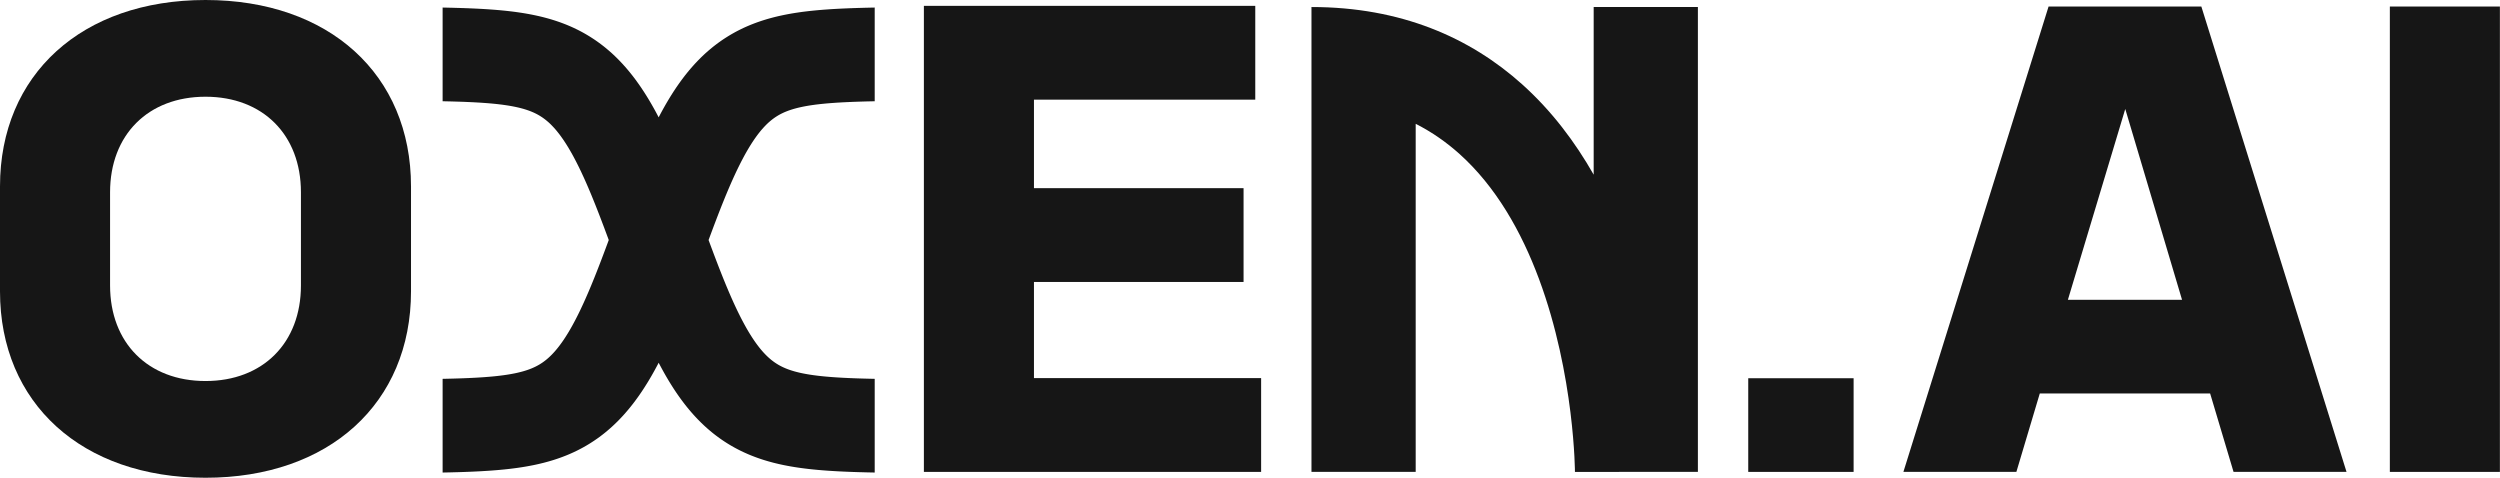 <svg width="2135" height="408" viewBox="0 0 2135 408" fill="none" xmlns="http://www.w3.org/2000/svg">
<path d="M883 322.899V240.796H1062V160.696H883V85.101H1072V5H789V403H1077V322.899H883Z" fill="#161616"/>
<path fill-rule="evenodd" clip-rule="evenodd" d="M1246.48 131.541C1235.46 121.646 1223.06 112.875 1209 105.737V403H1120V86V28V6C1196.21 6 1255.39 32.019 1299.93 72.022C1325.22 94.731 1345.19 121.387 1361 149.172V6H1450V403H1385C1345 403 1345 403.013 1345 403.025V402.977C1345 402.885 1345 402.71 1344.99 402.455C1344.99 401.944 1344.98 401.112 1344.95 399.98C1344.89 397.716 1344.78 394.258 1344.54 389.778C1344.06 380.807 1343.1 367.804 1341.16 352.13C1337.26 320.574 1329.51 279.21 1314.37 238.418C1299.17 197.447 1277.31 159.232 1246.48 131.541Z" fill="#161616"/>
<path d="M175.5 408C281 408 351 344.422 351 248.805V159.195C351 63.578 281 0 175.5 0C70 0 0 63.578 0 159.195V248.805C0 344.422 70 408 175.5 408ZM175.5 325.399C126.5 325.399 94 292.859 94 243.799V164.201C94 115.141 126.5 82.601 175.5 82.601C224.5 82.601 257 115.141 257 164.201V243.799C257 292.859 224.5 325.399 175.5 325.399Z" fill="#161616"/>
<path d="M1493 403V323.017H1582.98V403H1493Z" fill="#161616"/>
<path d="M1907.45 403L1887.45 336.013H1741.98L1721.98 403H1625.5L1749.48 5.58H1879.95L2003.93 403H1907.45ZM1765.98 256.03H1863.46L1814.97 93.062L1765.98 256.03Z" fill="#161616"/>
<path d="M2040.93 403V5.58H2134.91V403H2040.93Z" fill="#161616"/>
<g clip-path="url(#clip0_1467_2295)">
<path fill-rule="evenodd" clip-rule="evenodd" d="M796 324H795.265L794.331 323.991H793.394L792.457 323.981H791.426L790.487 323.977H789.651L788.714 323.967H787.78L786.844 323.958H785.907L785.072 323.949L783.938 323.944H783.101L781.225 323.925H780.261L777.448 323.901H776.517L773.907 323.88L771.033 323.851L770.102 323.846L767.289 323.818L766.356 323.813L765.72 323.807L764.683 323.786L763.547 323.78L762.914 323.774L761.927 323.754L760.055 323.74L759.071 323.72L758.083 323.715L756.308 323.684L755.394 323.675L752.683 323.625L751.585 323.609L750.844 323.601L750.01 323.58L748.946 323.564L746.335 323.516L745.437 323.494L744.494 323.475L743.458 323.449L742.624 323.436L741.891 323.414L739.081 323.344L738.148 323.315L736.373 323.271L735.438 323.238L734.505 323.215L732.728 323.152L731.064 323.102L730.222 323.064L728.352 322.999L727.421 322.956L726.475 322.923L725.646 322.886L724.713 322.848L724.068 322.819L723.034 322.762L722.105 322.725L721.172 322.673L720.225 322.635L719.691 322.606L718.758 322.55L717.824 322.498L715.215 322.341L714.281 322.28L713.438 322.229L711.006 322.058L708.439 321.857L708.348 321.85L707.595 321.789L705.918 321.646L705.187 321.58L702.672 321.34L700.245 321.084L698.73 320.909L697.143 320.715L694.679 320.393L694.132 320.316L693.302 320.191L692.368 320.055L691.713 319.956L691.056 319.851L689.506 319.594L688.879 319.484L687.408 319.215L686.614 319.059L685.745 318.894L685.225 318.79L684.617 318.661L683.181 318.348L682.697 318.234L680.451 317.689L680.038 317.579L679.194 317.35L678.556 317.177L677.323 316.822L676.093 316.445L675.57 316.275L674.926 316.062L674.354 315.866L673.717 315.642L673.177 315.447L672.69 315.265L672.064 315.021L671.985 314.99L671.348 314.741L670.852 314.54L670.491 314.389L669.954 314.152L669.167 313.802L668.752 313.615L667.695 313.108L667.283 312.899L666.651 312.573L666.065 312.263L665.681 312.055L664.557 311.416L664.165 311.181L663.639 310.859L663.128 310.536L662.573 310.177L662.102 309.865L661.537 309.477L661.013 309.111L660.658 308.854L660.115 308.446L660.011 308.367L659.405 307.908L658.907 307.52L658.519 307.209L658.046 306.812L657.389 306.252L656.842 305.777L656.349 305.334L655.74 304.772L655.186 304.251L654.655 303.735L654.057 303.14L653.519 302.592L652.902 301.942L652.243 301.238L651.677 300.618L651.1 299.966L650.445 299.208L649.8 298.447L649.203 297.723L648.544 296.904L647.914 296.106L647.268 295.26L646.573 294.333L645.848 293.344L645.152 292.381L644.497 291.448L643.801 290.433L643.075 289.351L642.368 288.278L641.675 287.196L640.903 285.966L640.844 285.872L640.109 284.692L639.413 283.541L638.629 282.214L637.864 280.908L637.113 279.585L636.332 278.191L635.545 276.752L634.719 275.225L633.94 273.76L633.144 272.227L632.325 270.629L631.505 269L630.691 267.359L629.875 265.682L629.047 263.953L628.209 262.176L627.356 260.341L627.317 260.258L626.512 258.516L624.815 254.719L623.955 252.761L623.082 250.756L622.229 248.771L620.474 244.612L619.642 242.595L619.599 242.491L617.821 238.143L616.968 236.019L615.163 231.46L613.369 226.867L611.584 222.219L611.547 222.122L609.77 217.441L609.737 217.353L607.937 212.556L606.112 207.658L606.072 207.549L605.167 205.095L605.123 204.976L605.138 204.935L605.196 204.778L608.817 195.055L608.854 194.956L609.719 192.661L609.757 192.561L611.563 187.813L612.453 185.484L612.496 185.371L613.351 183.154L613.389 183.056L614.239 180.869L614.288 180.745L615.176 178.483L615.179 178.475L615.183 178.466L616.068 176.207L616.904 174.115L616.956 173.986L617.841 171.795L619.611 167.433L620.425 165.477L620.483 165.339L622.233 161.182L623.049 159.283L623.112 159.139L623.944 157.224L624.78 155.325L624.841 155.187L625.671 153.325L626.492 151.505L627.318 149.718L628.205 147.808L628.254 147.703L629.033 146.041L629.822 144.407L629.866 144.317L630.682 142.639L631.479 141.037L631.54 140.914L632.338 139.324L633.129 137.777L633.93 136.244L633.99 136.129L634.776 134.635L635.539 133.22L636.292 131.848L637.053 130.497L637.124 130.371L637.867 129.064L638.621 127.774L639.397 126.463L640.168 125.192L640.904 123.993L641.591 122.906L641.686 122.757L642.318 121.769L643.075 120.634L643.812 119.521L644.441 118.613L645.208 117.521L645.947 116.486L646.565 115.639L647.226 114.763L647.824 113.981L648.535 113.092L649.298 112.129L649.81 111.507L650.389 110.826L650.977 110.15L651.735 109.304L651.743 109.294L652.281 108.694L652.837 108.108L653.496 107.41L654.112 106.788L654.123 106.777L654.715 106.177L655.208 105.702L655.864 105.078L656.174 104.79L657.368 103.745L657.901 103.295L658.04 103.177L658.561 102.742L658.907 102.463L659.38 102.095L659.529 101.98L660.057 101.576L660.501 101.246L661.068 100.839L661.641 100.433L662.008 100.181L662.46 99.884L663.102 99.471L663.69 99.1L664.161 98.809L664.605 98.545L665.108 98.255L665.738 97.901L666.199 97.646L666.626 97.421L667.14 97.156L667.597 96.929L668.855 96.322L669.243 96.145L669.765 95.913L670.333 95.669L670.987 95.394L671.386 95.23L672.668 94.734L673.258 94.512L673.65 94.369L674.14 94.201L674.217 94.174L674.969 93.918L675.57 93.717L676.042 93.565L676.779 93.338L677.507 93.113L677.932 92.987L678.438 92.845L679.931 92.44L680.505 92.29L680.685 92.244L681.088 92.141L681.838 91.964L682.484 91.805L683.049 91.68L683.809 91.509L685.198 91.216L686.752 90.904L687.933 90.675L688.754 90.54L689.694 90.365L691.053 90.14L691.625 90.048L692.367 89.94L693.931 89.705L694.892 89.579L695.816 89.44L696.201 89.389L697.696 89.206L698.677 89.097L699.606 88.981L700.155 88.92L701 88.831L701.922 88.734L702.659 88.656L703.505 88.576L704.441 88.481L705.121 88.417L706.702 88.278L707.586 88.207L708.464 88.132L710.05 88.009L712.9 87.809L713.647 87.749L714.373 87.705L715.306 87.64L715.747 87.613L716.892 87.561L717.989 87.484L720.334 87.358L720.459 87.352L722.098 87.27L723.974 87.185L724.708 87.148L725.542 87.119L726.678 87.068L726.682 87.067L727.511 87.03L727.616 87.025L728.934 86.969L729.923 86.949L731.258 86.889L731.839 86.865L733.721 86.814L734.635 86.777L737.348 86.704L738.143 86.676L739.078 86.657L740.116 86.621L740.651 86.608L741.636 86.593L743.509 86.541L744.497 86.526L745.48 86.497L747.254 86.466L748.171 86.442L750.879 86.397L751.98 86.375L752.665 86.358L754.645 86.343L755.576 86.315L757.246 86.302L758.335 86.28L759.07 86.269L760 86.26L760.94 86.246L761.776 86.237H761.778L762.706 86.228H762.708L763.746 86.218L764.682 86.204L765.52 86.195H765.521L766.553 86.185L767.49 86.171L769.159 86.154L770.097 86.149L770.932 86.141H771.869L773.103 86.128L773.839 86.117H774.675L775.812 86.106H775.814L776.544 86.099H777.481L778.416 86.089H779.461L780.59 86.072L781.225 86.066H782.165L783.204 86.055L783.933 86.052H784.971L787.045 86.031H787.048L787.776 86.023H790.488L791.42 86.019H792.457L793.593 86.007H793.596L794.33 86H796V6H793.926L792.793 6.011L792.791 6.011L792.058 6.019H791.219L790.282 6.024H787.372L786.242 6.035H786.24L784.57 6.052H783.731L782.6 6.057L781.763 6.066H780.824L779.584 6.078L778.854 6.089H778.018L777.08 6.099H776.143L775.01 6.11H775.009L774.274 6.117H773.237L772.102 6.134L771.465 6.141H770.531L769.492 6.151L768.56 6.156L766.487 6.177L765.555 6.191L764.717 6.199L764.716 6.199L763.68 6.21L762.747 6.224L761.906 6.232L761.903 6.232L760.974 6.241L760.973 6.242L759.938 6.252L758.999 6.266L758.059 6.275L756.929 6.293L756.145 6.308L754.063 6.324L753.132 6.352L751.361 6.365L750.172 6.395L749.474 6.409L749.338 6.412L746.496 6.459L745.545 6.483L743.572 6.518L742.689 6.544L741.804 6.558L739.932 6.609L739.047 6.623L737.71 6.656L736.877 6.686L735.931 6.704L734.868 6.742L731.953 6.82L731.007 6.858L729.135 6.91L727.845 6.961L727.311 6.986L726.427 7.003L724.052 7.105L723.071 7.149L723.066 7.149L722.334 7.182L721.294 7.219L720.161 7.276L718.291 7.36L716.252 7.462L713.034 7.634L712.269 7.689L711.542 7.721L710.11 7.808L709.163 7.874L708.029 7.942L706.903 8.033L704.138 8.227L701.973 8.395L701.073 8.472L700.885 8.488L699.996 8.559L697.831 8.749L696.64 8.862L695.705 8.957L694.677 9.054L693.532 9.175L691.574 9.382L690.245 9.528L689.302 9.646L688.416 9.744L686.166 10.021L684.67 10.215L683.733 10.357L682.82 10.476L680.707 10.794L680.559 10.816L679.514 10.969L678.206 11.178L675.819 11.573L674.898 11.745L673.839 11.919L671.277 12.414L669.088 12.854L667.963 13.091L667.95 13.093L666.737 13.35L665.717 13.58L665.534 13.621L664.317 13.889L663.091 14.19L661.972 14.455L660.592 14.808L659.385 15.123L658.267 15.425L658.25 15.43L657.135 15.733L655.77 16.116L654.321 16.545L653.205 16.891L652.047 17.247L650.644 17.697L649.362 18.127L648.284 18.494L646.952 18.952L645.466 19.494L644.18 19.977L641.723 20.928L640.249 21.534L639.032 22.047L637.737 22.602L636.38 23.206L634.895 23.883L632.414 25.08L630.996 25.783L629.636 26.486L628.192 27.246L626.785 28.025L625.541 28.724L624.173 29.512L622.737 30.366L621.348 31.221L620.061 32.035L618.824 32.832L617.404 33.765L615.909 34.791L614.609 35.71L613.297 36.655L611.868 37.715L610.61 38.681L609.279 39.711L607.751 40.945L606.468 42.019L605.204 43.088L602.652 45.321L601.096 46.761L599.875 47.924L598.499 49.249L595.977 51.802L594.795 53.052L594.73 53.121L593.446 54.473L592.126 55.948L591.009 57.196L589.724 58.672L588.429 60.197L587.063 61.857L585.964 63.244L584.804 64.692L583.52 66.373L582.31 67.975L581.068 69.681L579.927 71.277L578.82 72.853L577.576 74.65L576.486 76.295L576.42 76.395L575.33 78.028L574.136 79.896L573.011 81.674L571.868 83.535L570.765 85.356L569.666 87.212L568.555 89.114L567.46 91.041L566.383 92.953L565.264 94.989L564.16 97.039L563.103 99.048L562.5 100.202L561.897 99.048L560.84 97.039L559.736 94.989L558.617 92.953L557.54 91.041L556.445 89.114L555.334 87.212L554.235 85.356L553.132 83.535L551.989 81.674L550.864 79.896L549.67 78.028L548.58 76.395L548.514 76.295L547.424 74.65L546.18 72.853L545.073 71.277L543.932 69.681L542.69 67.975L541.48 66.373L540.196 64.692L539.036 63.244L537.937 61.857L536.571 60.197L535.276 58.672L533.991 57.196L532.874 55.948L531.554 54.473L530.27 53.121L530.205 53.052L529.023 51.802L526.501 49.249L525.125 47.924L523.904 46.761L522.348 45.321L519.796 43.088L518.532 42.019L517.249 40.945L515.721 39.711L514.39 38.681L513.132 37.715L511.703 36.655L510.391 35.71L509.091 34.791L507.596 33.765L506.176 32.832L504.939 32.035L503.652 31.221L502.263 30.366L500.827 29.512L499.459 28.724L498.215 28.025L496.808 27.246L495.364 26.486L494.004 25.783L492.586 25.08L490.105 23.883L488.62 23.206L487.263 22.602L485.968 22.047L484.751 21.534L483.277 20.928L480.82 19.977L479.534 19.494L478.048 18.952L476.716 18.494L475.638 18.127L474.356 17.697L472.953 17.247L471.795 16.891L470.679 16.545L469.23 16.116L467.865 15.733L466.75 15.43L466.733 15.425L465.615 15.123L464.408 14.808L463.028 14.455L461.909 14.19L460.683 13.889L459.466 13.621L459.283 13.58L458.263 13.35L457.05 13.093L457.037 13.091L455.912 12.854L453.723 12.414L451.161 11.919L450.102 11.745L449.181 11.573L446.794 11.178L445.486 10.969L444.441 10.816L444.293 10.794L442.18 10.476L441.267 10.357L440.33 10.215L438.834 10.021L436.584 9.744L435.698 9.646L434.755 9.528L433.426 9.382L431.468 9.175L430.323 9.054L429.295 8.957L428.36 8.862L427.169 8.749L425.004 8.559L424.115 8.488L423.927 8.472L423.027 8.395L420.862 8.227L418.097 8.033L416.971 7.942L415.837 7.874L414.89 7.808L413.458 7.721L412.731 7.689L411.966 7.634L408.748 7.462L406.709 7.36L404.839 7.276L403.706 7.219L402.666 7.182L401.934 7.149L401.929 7.149L400.948 7.105L398.573 7.003L397.689 6.986L397.155 6.961L395.865 6.91L393.993 6.858L393.047 6.82L390.132 6.742L389.069 6.704L388.123 6.686L387.29 6.656L385.953 6.623L385.068 6.609L383.196 6.558L382.311 6.544L381.428 6.518L379.455 6.483L378.504 6.459L375.662 6.412L375.526 6.409L374.828 6.395L373.639 6.365L371.868 6.352L370.937 6.324L368.855 6.308L368.071 6.293L366.941 6.275L366.001 6.266L365.062 6.252L364.027 6.242L364.026 6.241L363.097 6.232L363.094 6.232L362.253 6.224L361.32 6.21L360.284 6.199L360.283 6.199L359.445 6.191L358.513 6.177L356.44 6.156L355.508 6.151L354.469 6.141H353.535L352.898 6.134L351.763 6.117H350.726L349.991 6.11H349.99L348.857 6.099H347.92L346.982 6.089H346.146L345.416 6.078L344.176 6.066H343.237L342.4 6.057L341.269 6.052H340.43L338.76 6.035H338.758L337.628 6.024H334.718L333.781 6.019H332.942L332.209 6.011L332.207 6.011L331.074 6H329V86H330.67L331.404 86.007H331.407L332.543 86.019H333.58L334.512 86.023H337.224L337.952 86.031H337.955L340.029 86.052H341.067L341.796 86.055L342.835 86.066H343.775L344.41 86.072L345.539 86.089H346.584L347.519 86.099H348.456L349.186 86.106H349.188L350.325 86.117H351.161L351.897 86.128L353.131 86.141H354.068L354.903 86.149L355.841 86.154L357.51 86.171L358.447 86.185L359.479 86.195H359.48L360.318 86.204L361.254 86.218L362.292 86.228H362.294L363.222 86.237H363.224L364.06 86.246L365 86.26L365.93 86.269L366.665 86.28L367.754 86.302L369.424 86.315L370.355 86.343L372.335 86.358L373.02 86.375L374.121 86.397L376.829 86.442L377.746 86.466L379.52 86.497L380.503 86.526L381.491 86.541L383.364 86.593L384.349 86.608L384.884 86.621L385.922 86.657L386.857 86.676L387.652 86.704L390.365 86.777L391.279 86.814L393.161 86.865L393.742 86.889L395.077 86.949L396.066 86.969L397.384 87.025L397.489 87.03L398.318 87.067L398.322 87.068L399.458 87.119L400.292 87.148L401.026 87.185L402.902 87.27L404.541 87.352L404.666 87.358L407.011 87.484L408.108 87.561L409.253 87.613L409.694 87.64L410.627 87.705L411.353 87.749L412.1 87.809L414.95 88.009L416.536 88.132L417.414 88.207L418.298 88.278L419.879 88.417L420.559 88.481L421.495 88.576L422.341 88.656L423.078 88.734L424 88.831L424.845 88.92L425.394 88.981L426.323 89.097L427.304 89.206L428.799 89.389L429.184 89.44L430.108 89.579L431.069 89.705L432.633 89.94L433.375 90.048L433.947 90.14L435.306 90.365L436.246 90.54L437.067 90.675L438.248 90.904L439.802 91.216L441.191 91.509L441.951 91.68L442.516 91.805L443.162 91.964L443.912 92.141L444.315 92.244L444.495 92.29L445.069 92.44L446.562 92.845L447.068 92.987L447.493 93.113L448.221 93.338L448.958 93.565L449.43 93.717L450.031 93.918L450.783 94.174L450.86 94.201L451.35 94.369L451.742 94.512L452.332 94.734L453.614 95.23L454.013 95.394L454.667 95.669L455.235 95.913L455.757 96.145L456.145 96.322L457.403 96.929L457.86 97.156L458.374 97.421L458.801 97.646L459.262 97.901L459.892 98.255L460.395 98.545L460.839 98.809L461.31 99.1L461.898 99.471L462.54 99.884L462.992 100.181L463.359 100.433L463.932 100.839L464.499 101.246L464.943 101.576L465.471 101.98L465.62 102.095L466.093 102.463L466.439 102.742L466.96 103.177L467.099 103.295L467.632 103.745L468.826 104.79L469.136 105.078L469.792 105.702L470.285 106.177L470.877 106.777L470.888 106.788L471.504 107.41L472.163 108.108L472.719 108.694L473.257 109.294L473.265 109.304L474.023 110.15L474.611 110.826L475.19 111.507L475.702 112.129L476.465 113.092L477.176 113.981L477.774 114.763L478.435 115.639L479.053 116.486L479.792 117.521L480.559 118.613L481.188 119.521L481.925 120.634L482.682 121.769L483.314 122.757L483.409 122.906L484.096 123.993L484.832 125.192L485.603 126.463L486.379 127.774L487.133 129.064L487.876 130.371L487.947 130.497L488.708 131.848L489.461 133.22L490.224 134.635L491.01 136.129L491.07 136.244L491.871 137.777L492.662 139.324L493.46 140.914L493.521 141.037L494.318 142.639L495.134 144.317L495.178 144.407L495.967 146.041L496.746 147.703L496.795 147.808L497.682 149.718L498.508 151.505L499.329 153.325L500.159 155.187L500.22 155.325L501.056 157.224L501.888 159.139L501.951 159.283L502.767 161.182L504.517 165.339L504.575 165.477L505.389 167.433L507.159 171.795L508.044 173.986L508.096 174.115L508.932 176.207L509.817 178.466L509.821 178.475L509.824 178.483L510.712 180.745L510.761 180.869L511.611 183.056L511.649 183.154L512.504 185.371L512.547 185.484L513.437 187.813L515.243 192.561L515.281 192.661L516.146 194.956L516.183 195.055L519.804 204.778L519.862 204.935L519.877 204.975L519.833 205.095L518.928 207.549L518.888 207.658L517.063 212.556L515.263 217.353L515.23 217.441L513.453 222.122L513.416 222.219L511.631 226.867L509.837 231.46L508.032 236.019L507.179 238.143L505.401 242.491L505.358 242.595L504.526 244.612L502.771 248.771L501.918 250.756L501.045 252.761L500.185 254.719L498.488 258.516L497.683 260.258L497.644 260.341L496.791 262.176L495.953 263.953L495.125 265.682L494.309 267.359L493.495 269L492.675 270.629L491.856 272.227L491.06 273.76L490.281 275.225L489.455 276.752L488.668 278.191L487.887 279.585L487.136 280.908L486.371 282.214L485.587 283.541L484.891 284.692L484.156 285.872L484.097 285.966L483.325 287.196L482.632 288.278L481.925 289.351L481.199 290.433L480.503 291.448L479.848 292.381L479.152 293.344L478.427 294.333L477.732 295.26L477.086 296.106L476.456 296.904L475.797 297.723L475.2 298.447L474.554 299.208L473.9 299.966L473.323 300.618L472.757 301.238L472.098 301.942L471.481 302.592L470.943 303.14L470.345 303.735L469.814 304.251L469.26 304.772L468.651 305.334L468.158 305.777L467.611 306.252L466.954 306.812L466.481 307.209L466.093 307.52L465.595 307.908L464.989 308.367L464.885 308.446L464.342 308.854L463.987 309.111L463.463 309.477L462.898 309.865L462.427 310.177L461.872 310.536L461.361 310.859L460.835 311.181L460.443 311.416L459.319 312.055L458.935 312.263L458.349 312.573L457.717 312.899L457.305 313.108L456.248 313.615L455.833 313.802L455.046 314.152L454.509 314.389L454.148 314.54L453.652 314.741L453.015 314.99L452.936 315.021L452.31 315.265L451.823 315.447L451.283 315.642L450.646 315.866L450.074 316.062L449.43 316.275L448.907 316.445L447.677 316.822L446.444 317.177L445.806 317.35L444.962 317.579L444.549 317.689L442.303 318.234L441.819 318.348L440.383 318.661L439.775 318.79L439.255 318.894L438.386 319.059L437.592 319.215L436.121 319.484L435.494 319.594L433.944 319.851L433.287 319.956L432.632 320.055L431.698 320.191L430.868 320.316L430.321 320.393L427.857 320.715L426.27 320.909L424.755 321.084L422.328 321.34L419.813 321.58L419.082 321.646L417.405 321.789L416.652 321.85L416.561 321.857L413.994 322.058L411.562 322.229L410.719 322.28L409.785 322.341L407.176 322.498L406.242 322.55L405.309 322.606L404.775 322.635L403.828 322.673L402.895 322.725L401.966 322.762L400.932 322.819L400.287 322.848L399.354 322.886L398.525 322.923L397.579 322.956L396.648 322.999L394.778 323.064L393.936 323.102L392.272 323.152L390.495 323.215L389.562 323.238L388.627 323.271L386.852 323.315L385.919 323.344L383.109 323.414L382.376 323.436L381.542 323.449L380.506 323.475L379.563 323.494L378.665 323.516L376.054 323.564L374.99 323.58L374.156 323.601L373.415 323.609L372.317 323.625L369.606 323.675L368.692 323.684L366.917 323.715L365.929 323.72L364.945 323.74L363.073 323.754L362.086 323.774L361.453 323.78L360.317 323.786L359.28 323.807L358.644 323.813L357.711 323.818L354.898 323.846L353.967 323.851L351.093 323.88L348.483 323.901H347.552L344.739 323.925H343.775L341.899 323.944H341.062L339.928 323.949L339.093 323.958H338.156L337.22 323.967H336.286L335.349 323.977H334.513L333.574 323.981H332.543L331.606 323.991H330.669L329.735 324H329V404H330.138L331.071 403.991H332.007L332.944 403.981H333.774L334.713 403.977H335.75L336.687 403.967H337.62L338.557 403.958H339.493L340.531 403.947L341.263 403.944H342.3L344.176 403.925H345.073L347.886 403.901H348.816L351.831 403.876L354.57 403.849L355.5 403.844L358.312 403.816L359.246 403.811L360.483 403.799L361.32 403.782L362.056 403.778L363.291 403.766L364.176 403.748L366.051 403.734L366.934 403.716L367.819 403.712L369.797 403.677L370.744 403.668L373.657 403.614L374.421 403.603L375.559 403.591L376.598 403.565L377.394 403.553L380.409 403.498L381.371 403.473L382.308 403.455L383.146 403.434L384.185 403.418L385.319 403.384L388.128 403.313L389.062 403.285L391.033 403.236L391.971 403.203L392.905 403.179L394.874 403.11L396.95 403.048L397.982 403.001L399.864 402.935L400.793 402.893L401.727 402.86L402.771 402.813L403.699 402.776L404.933 402.72L405.773 402.674L406.716 402.636L407.644 402.584L408.576 402.547L409.915 402.473L410.855 402.417L411.789 402.365L414.799 402.184L415.732 402.123L416.762 402.061L419.943 401.837L422.956 401.601L424.018 401.515L426.094 401.339L427.223 401.236L430.334 400.94L433.52 400.604L434.665 400.472L435.745 400.347L437.905 400.082L441.054 399.671L442.38 399.484L443.423 399.327L444.356 399.191L445.574 399.008L446.79 398.813L447.847 398.639L448.981 398.45L450.226 398.231L452.508 397.814L453.575 397.604L454.585 397.412L455.938 397.141L457.19 396.876L459.507 396.371L460.897 396.044L464.263 395.227L465.723 394.839L467.982 394.226L470.495 393.502L473.005 392.733L474.356 392.292L475.591 391.885L476.879 391.443L478.115 391.009L479.448 390.528L480.841 390.006L482.036 389.541L483.233 389.073L484.615 388.513L486.116 387.885L487.451 387.295L488.544 386.809L490.002 386.152L492.685 384.864L494.146 384.125L495.388 383.483L496.668 382.807L498.157 382L500.78 380.508L502.255 379.624L503.602 378.801L504.964 377.94L506.282 377.088L507.678 376.16L508.985 375.262L510.335 374.321L511.86 373.217L513.125 372.265L514.34 371.346L515.722 370.268L517.207 369.076L518.594 367.914L519.81 366.877L521.143 365.718L522.511 364.49L523.775 363.323L525.1 362.078L526.442 360.772L527.706 359.516L529.047 358.149L530.303 356.826L531.517 355.53L532.818 354.103L534.114 352.64L535.332 351.229L536.56 349.783L537.83 348.243L539.044 346.733L540.287 345.156L541.515 343.549L542.686 341.988L543.834 340.422L545.011 338.793L546.235 337.049L547.401 335.349L548.547 333.641L549.72 331.86L550.887 330.039L551.959 328.329L553.074 326.541L554.252 324.592L555.327 322.774L556.442 320.868L557.564 318.894L558.656 316.944L559.73 314.982L560.783 313.034L561.877 310.978L562.5 309.778L563.123 310.978L564.217 313.034L565.27 314.982L566.344 316.944L567.436 318.894L568.558 320.868L569.673 322.774L570.748 324.592L571.926 326.541L573.041 328.329L574.113 330.039L575.28 331.86L576.453 333.641L577.599 335.349L578.765 337.049L579.989 338.793L581.166 340.422L582.314 341.988L583.485 343.549L584.713 345.156L585.956 346.733L587.17 348.243L588.44 349.783L589.668 351.229L590.886 352.64L592.182 354.103L593.483 355.53L594.697 356.826L595.953 358.149L597.294 359.516L598.558 360.772L599.9 362.078L601.225 363.323L602.489 364.49L603.857 365.718L605.19 366.877L606.406 367.914L607.793 369.076L609.278 370.268L610.66 371.346L611.875 372.265L613.14 373.217L614.665 374.321L616.015 375.262L617.322 376.16L618.718 377.088L620.036 377.94L621.398 378.801L622.745 379.624L624.22 380.508L626.843 382L628.332 382.807L629.612 383.483L630.854 384.125L632.315 384.864L634.998 386.152L636.456 386.809L637.549 387.295L638.884 387.885L640.385 388.513L641.767 389.073L642.964 389.541L644.159 390.006L645.552 390.528L646.885 391.009L648.121 391.443L649.409 391.885L650.644 392.292L651.995 392.733L654.505 393.502L657.018 394.226L659.277 394.839L660.737 395.227L664.103 396.044L665.493 396.371L667.81 396.876L669.062 397.141L670.415 397.412L671.425 397.604L672.492 397.814L674.774 398.231L676.019 398.45L677.152 398.639L678.21 398.813L679.426 399.008L680.643 399.191L681.577 399.327L682.62 399.484L683.946 399.671L687.095 400.082L689.255 400.347L690.335 400.472L691.48 400.604L694.666 400.94L697.777 401.236L698.906 401.339L700.982 401.515L702.044 401.601L705.057 401.837L708.238 402.061L709.268 402.123L710.202 402.184L713.211 402.365L714.145 402.417L715.085 402.473L716.424 402.547L717.356 402.584L718.284 402.636L719.227 402.674L720.067 402.72L721.301 402.776L722.229 402.813L723.273 402.86L724.207 402.893L725.136 402.935L727.018 403.001L728.05 403.048L730.126 403.11L732.095 403.179L733.029 403.203L733.967 403.236L735.938 403.285L736.872 403.313L739.681 403.384L740.815 403.418L741.854 403.434L742.692 403.455L743.629 403.473L744.591 403.498L747.606 403.553L748.402 403.565L749.441 403.591L750.579 403.603L751.343 403.614L754.256 403.668L755.203 403.677L757.181 403.712L758.066 403.716L758.949 403.734L760.824 403.748L761.709 403.766L762.944 403.778L763.68 403.782L764.517 403.799L765.754 403.811L766.688 403.816L769.5 403.844L770.43 403.849L773.169 403.876L776.184 403.901H777.114L779.927 403.925H780.824L782.7 403.944H783.737L784.469 403.947L785.507 403.958H786.443L787.38 403.967H788.313L789.25 403.977H790.287L791.226 403.981H792.056L792.993 403.991H793.929L794.862 404H796V324Z" fill="#161616"/>
</g>
<defs>
<clipPath id="clip0_1467_2295">
<rect width="369" height="399" fill="white" transform="translate(378 5)"/>
</clipPath>
</defs>
</svg>
